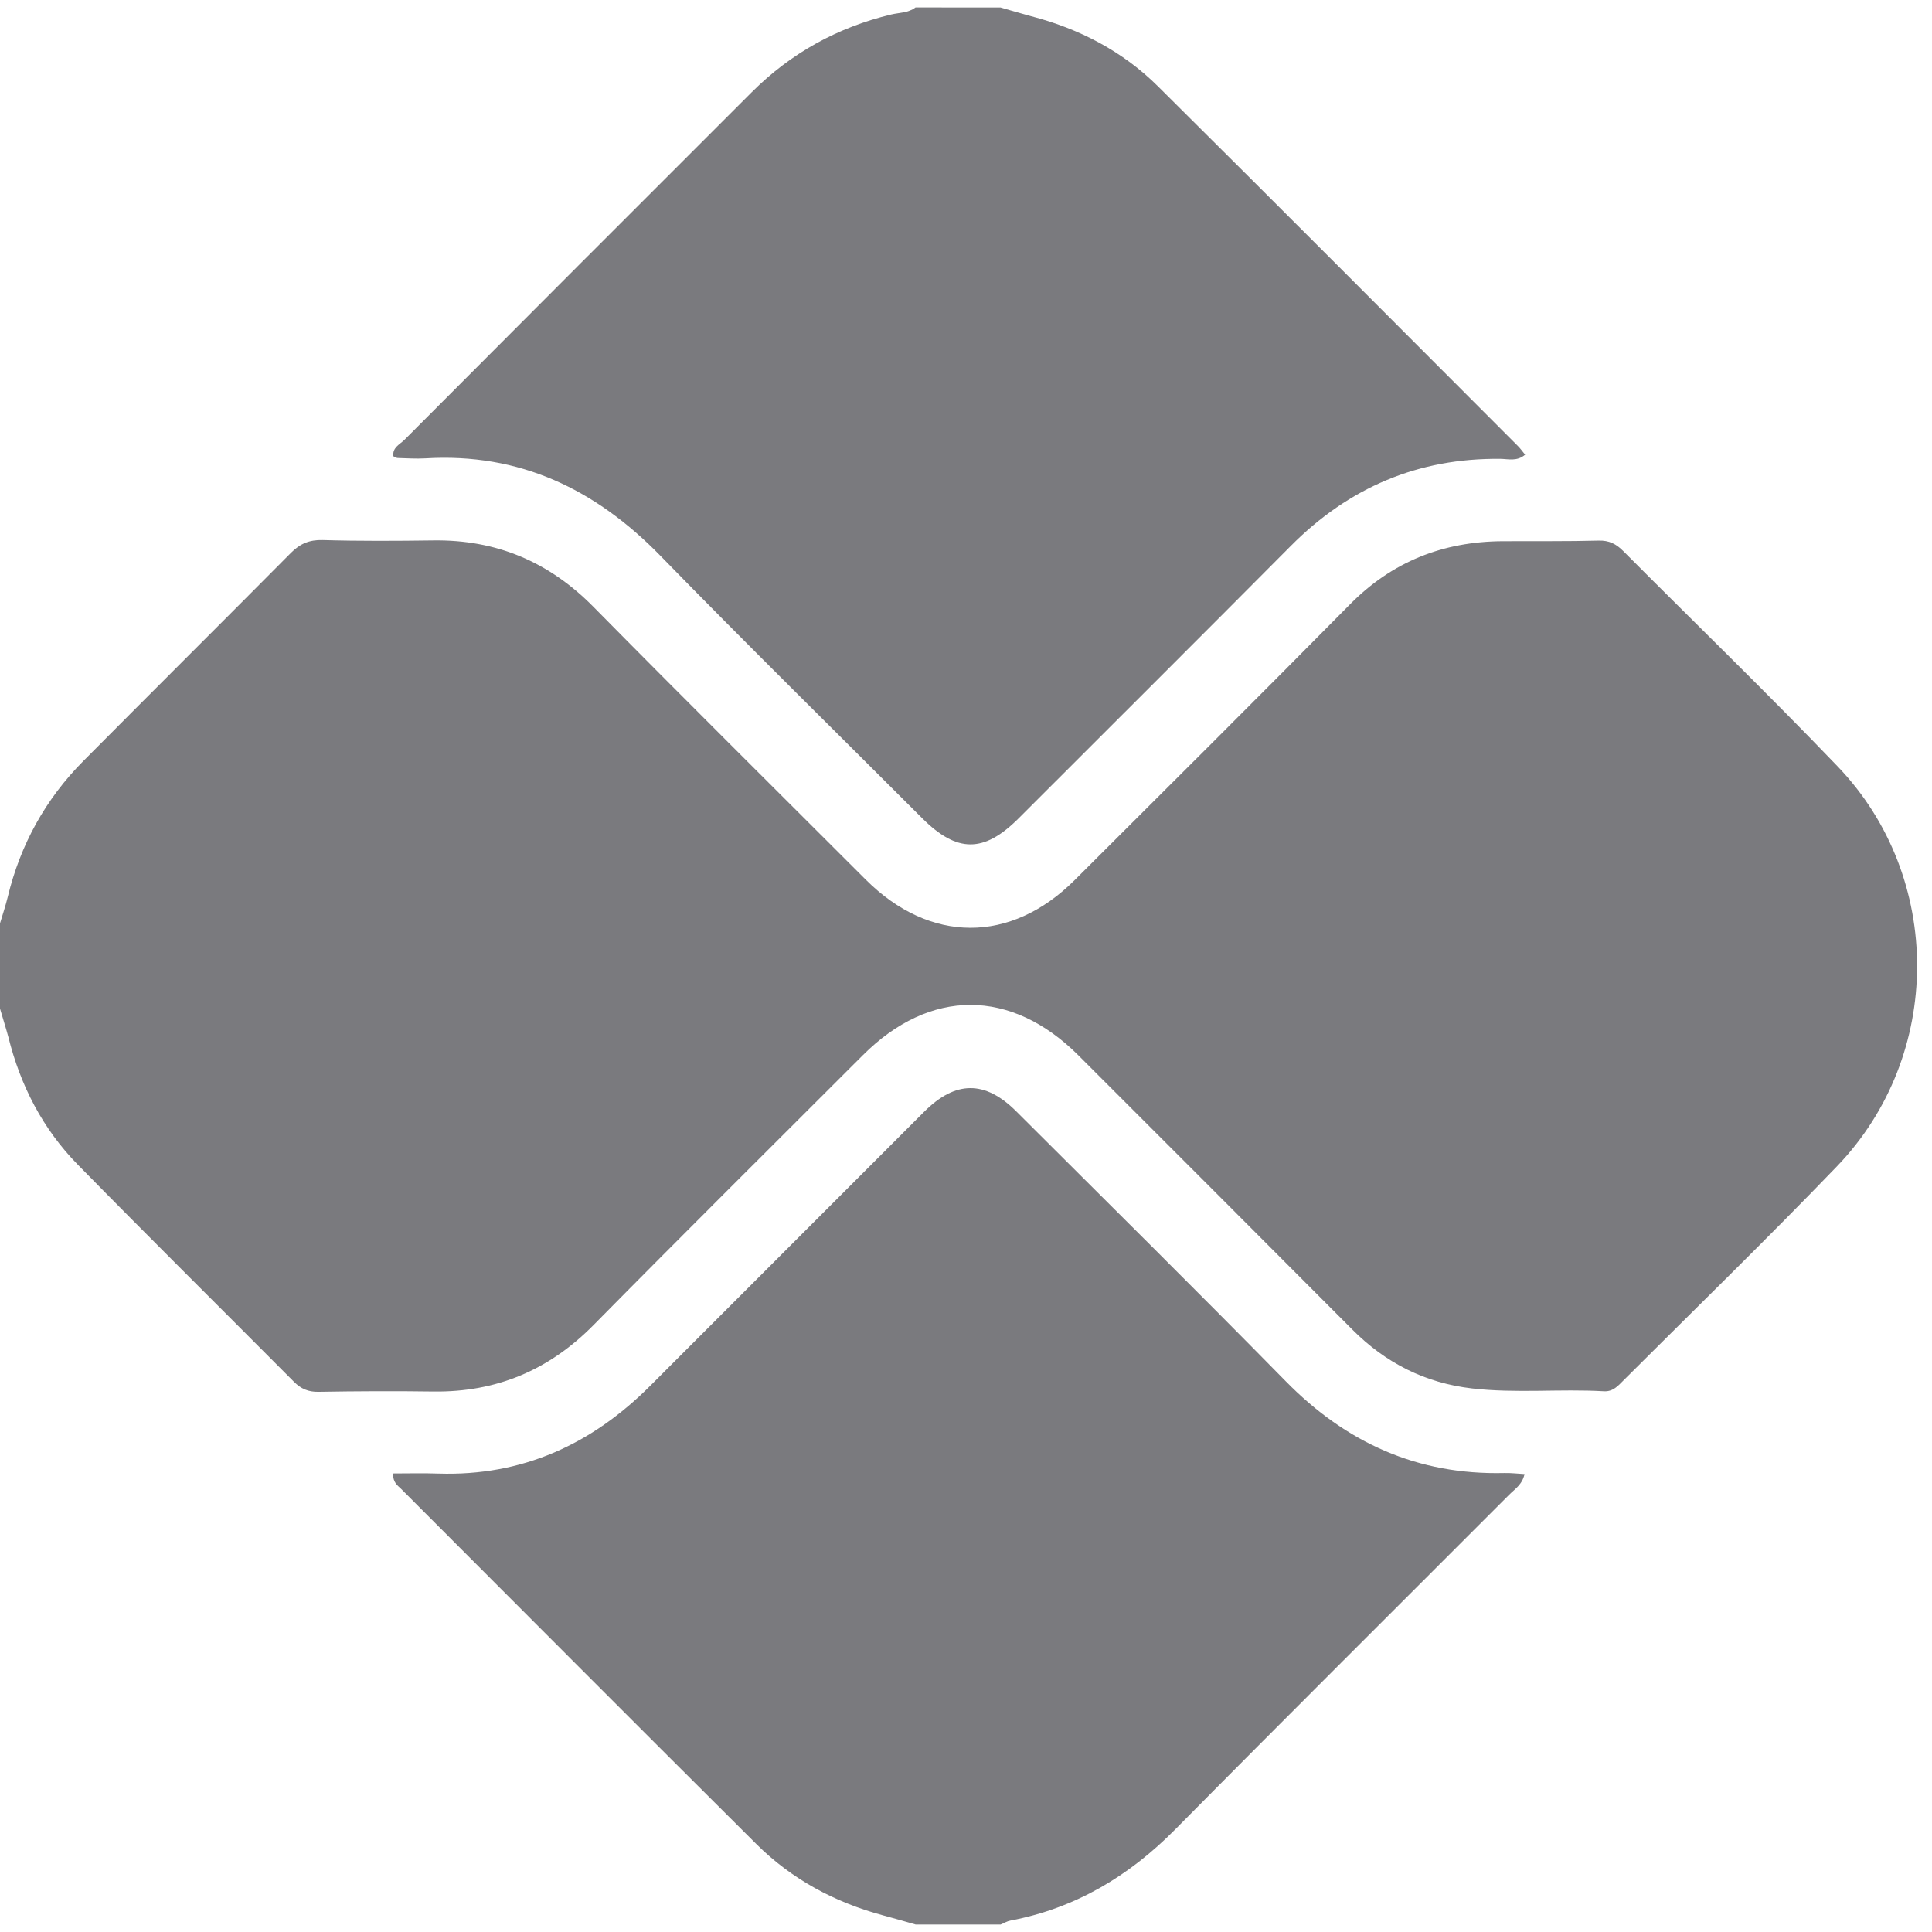 <svg    width="32" height="32" viewBox="0 0 32 32" fill="none" xmlns="http://www.w3.org/2000/svg">
<path d="M0 15.294C0.043 15.149 0.092 15.005 0.128 14.857C0.337 13.99 0.753 13.237 1.38 12.605C2.523 11.454 3.674 10.311 4.817 9.159C4.969 9.006 5.122 8.939 5.344 8.945C5.955 8.963 6.566 8.959 7.177 8.951C8.221 8.936 9.094 9.305 9.83 10.052C11.324 11.567 12.835 13.065 14.339 14.569C15.399 15.628 16.739 15.635 17.799 14.578C19.322 13.059 20.847 11.542 22.359 10.011C23.062 9.299 23.905 8.969 24.892 8.964C25.421 8.961 25.95 8.968 26.478 8.954C26.651 8.949 26.766 9.008 26.881 9.122C28.067 10.313 29.276 11.483 30.439 12.696C32.197 14.532 32.19 17.483 30.427 19.317C29.27 20.519 28.072 21.683 26.891 22.863C26.801 22.953 26.717 23.053 26.566 23.044C25.838 23.002 25.109 23.081 24.382 22.997C23.605 22.907 22.951 22.576 22.398 22.021C20.889 20.505 19.375 18.993 17.862 17.48C16.747 16.367 15.402 16.366 14.291 17.478C12.803 18.966 11.309 20.448 9.831 21.947C9.095 22.693 8.223 23.062 7.178 23.048C6.544 23.039 5.909 23.042 5.275 23.053C5.105 23.056 4.985 23.003 4.87 22.888C3.676 21.688 2.472 20.497 1.287 19.289C0.708 18.698 0.338 17.98 0.138 17.175C0.096 17.018 0.045 16.862 0 16.706C0 16.235 0 15.765 0 15.294Z" fill="#7A7A7E"/>
<path d="M16.573 0.124C16.741 0.172 16.908 0.223 17.077 0.268C17.878 0.476 18.595 0.849 19.181 1.431C21.174 3.409 23.155 5.399 25.139 7.385C25.18 7.425 25.213 7.473 25.261 7.531C25.129 7.646 24.983 7.602 24.855 7.6C23.489 7.584 22.339 8.076 21.379 9.043C19.88 10.552 18.374 12.052 16.87 13.556C16.295 14.13 15.851 14.129 15.273 13.551C13.827 12.105 12.369 10.673 10.942 9.209C9.866 8.104 8.608 7.497 7.044 7.592C6.892 7.601 6.739 7.59 6.586 7.586C6.565 7.586 6.544 7.569 6.516 7.558C6.495 7.414 6.622 7.361 6.698 7.286C8.614 5.364 10.532 3.443 12.452 1.526C13.099 0.88 13.871 0.454 14.761 0.24C14.896 0.208 15.045 0.215 15.164 0.123C15.633 0.124 16.103 0.124 16.573 0.124Z" fill="#7A7A7E"/>
<path d="M15.163 31.875C14.984 31.824 14.804 31.772 14.624 31.724C13.825 31.508 13.114 31.127 12.528 30.544C10.561 28.587 8.603 26.622 6.642 24.659C6.586 24.604 6.509 24.559 6.509 24.405C6.759 24.405 7.011 24.398 7.263 24.407C8.652 24.451 9.802 23.922 10.77 22.953C12.283 21.441 13.795 19.926 15.307 18.414C15.827 17.894 16.316 17.891 16.835 18.41C18.324 19.896 19.821 21.376 21.295 22.877C22.297 23.898 23.483 24.433 24.918 24.398C25.02 24.395 25.123 24.408 25.251 24.415C25.215 24.589 25.088 24.665 24.995 24.759C23.152 26.606 21.3 28.445 19.465 30.301C18.698 31.076 17.811 31.607 16.735 31.811C16.679 31.821 16.628 31.854 16.574 31.876H15.164L15.163 31.875Z" fill="#7A7A7E"/>
</svg>